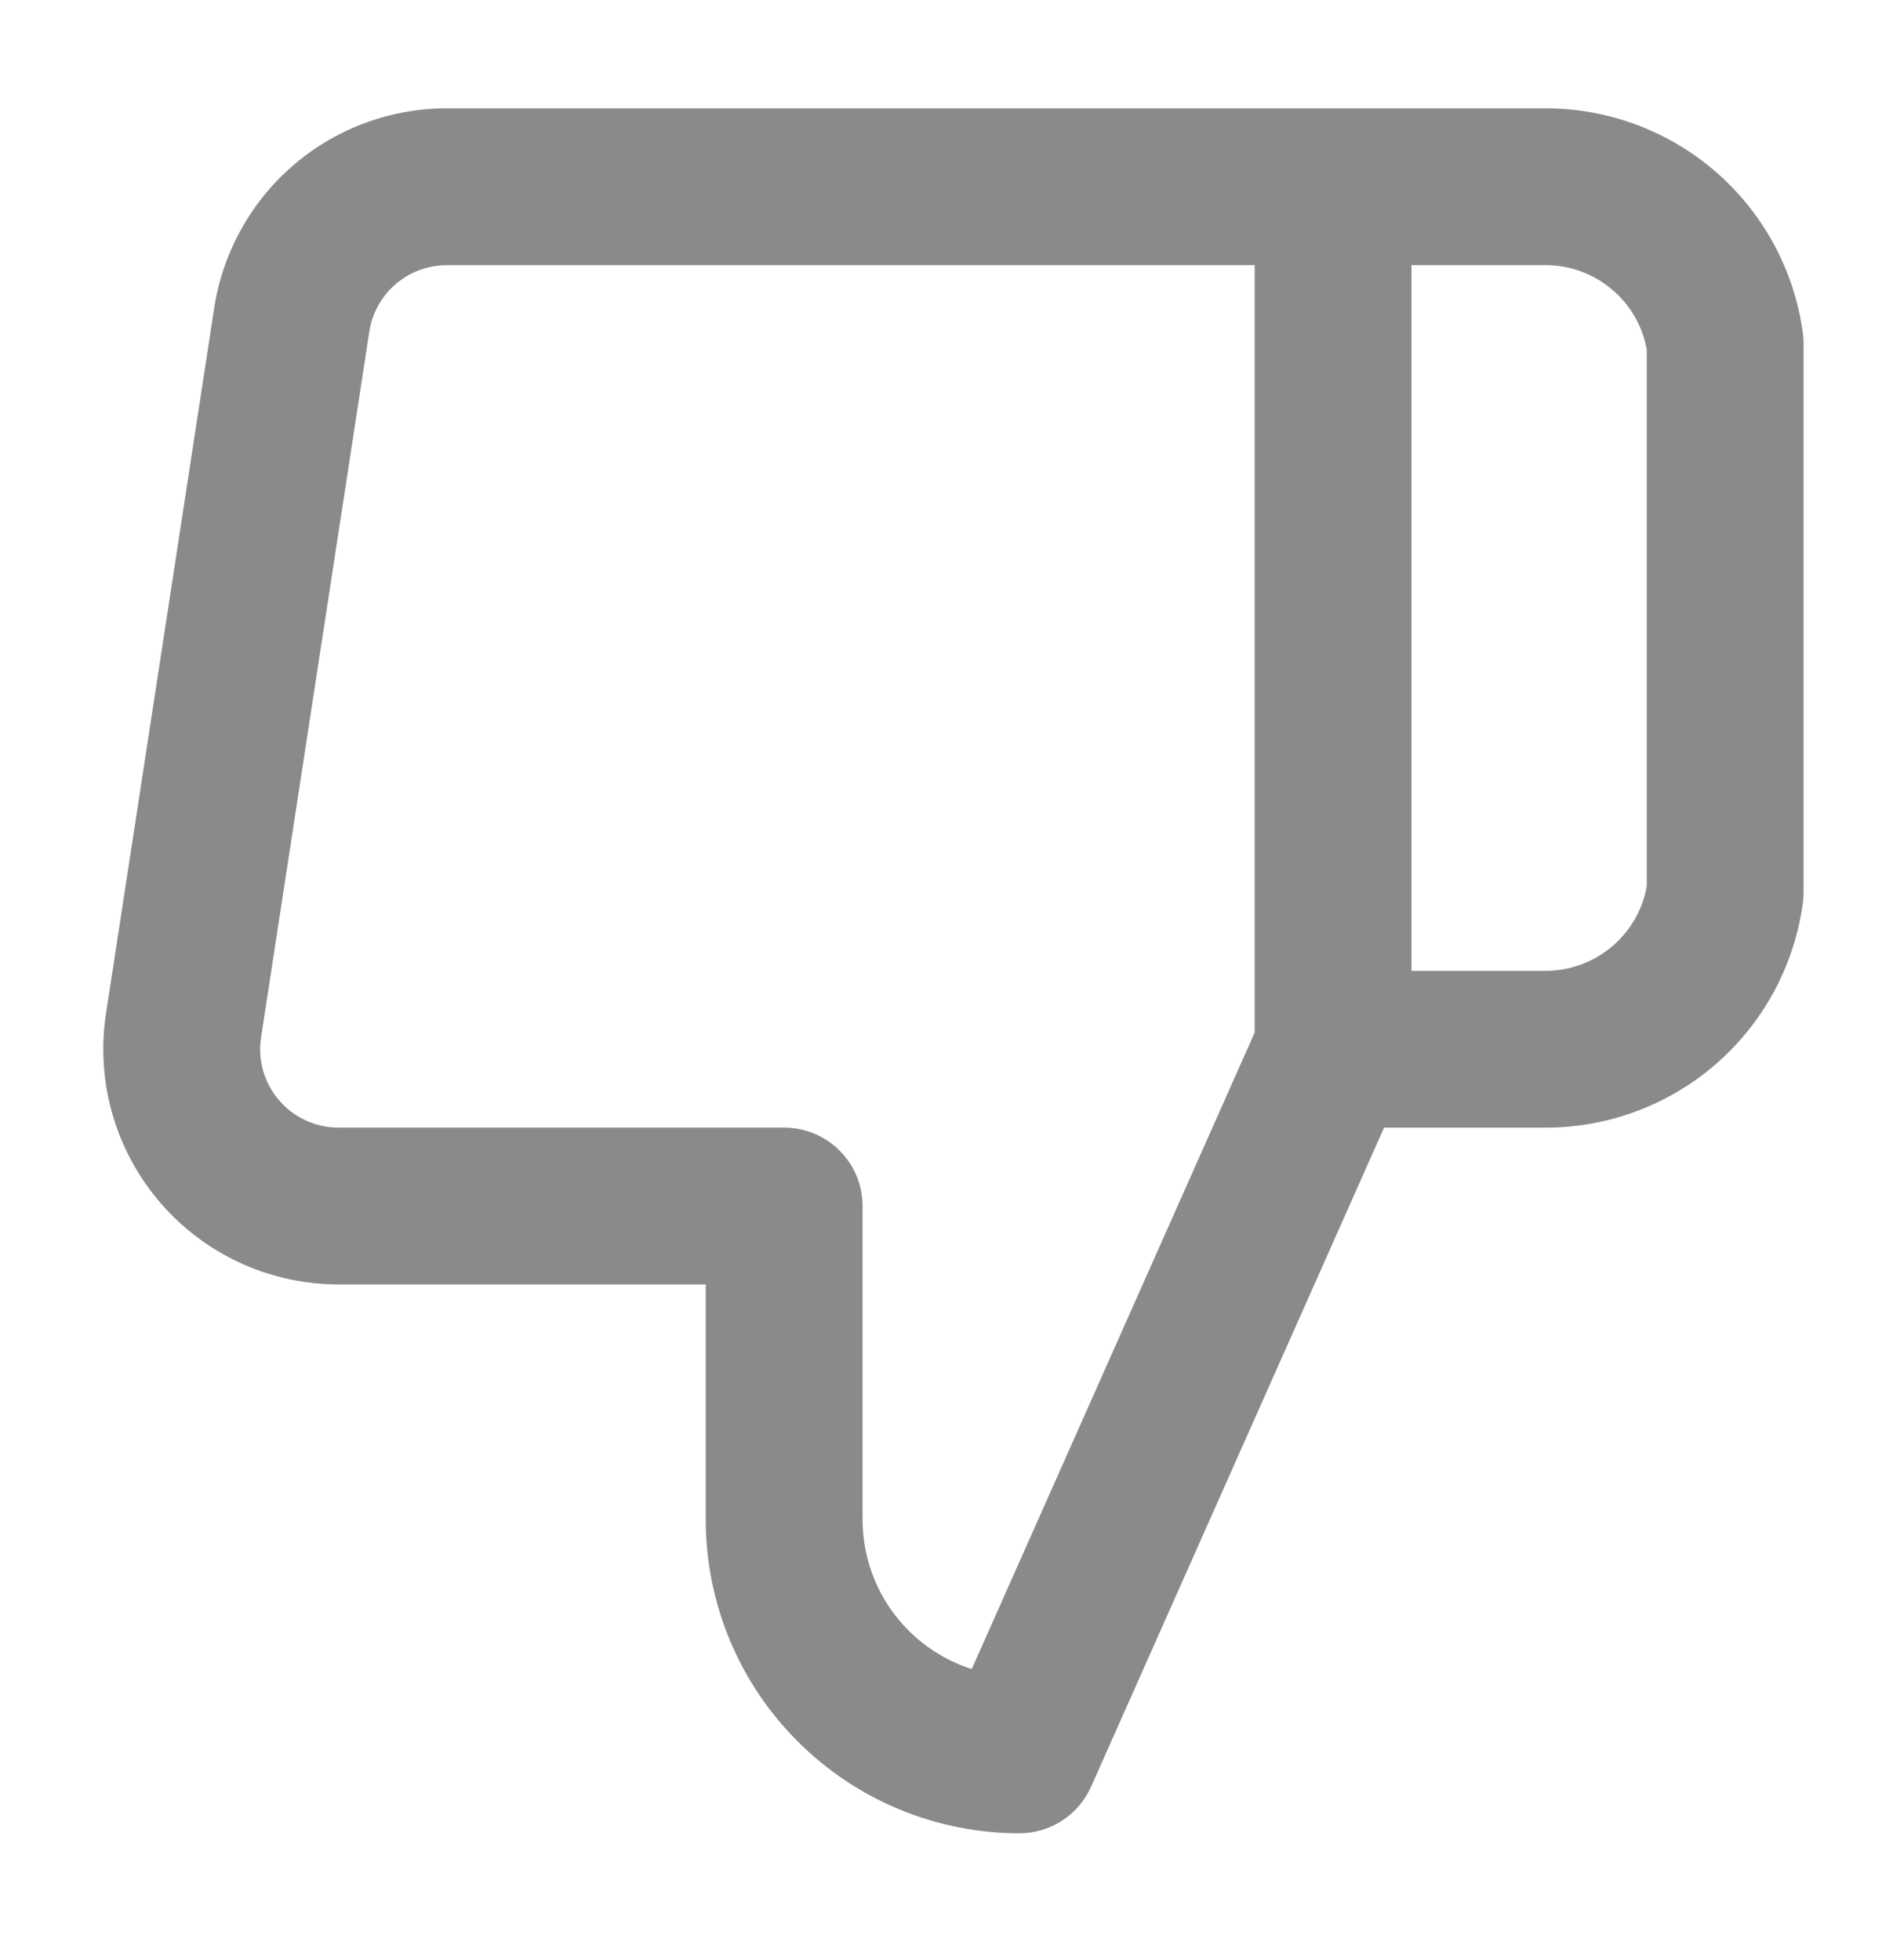 <svg width="24" height="25" viewBox="0 0 24 25" fill="none" xmlns="http://www.w3.org/2000/svg">
<path fill-rule="evenodd" clip-rule="evenodd" d="M20.564 3.698C20.32 3.489 20.009 3.376 19.688 3.382L19.67 3.382H18V12.382H19.67L19.688 12.382C20.009 12.388 20.32 12.275 20.564 12.066C20.793 11.87 20.947 11.601 21 11.305V4.459C20.947 4.163 20.793 3.894 20.564 3.698ZM16 13.17L12.392 21.288C12.091 21.191 11.814 21.024 11.586 20.796C11.211 20.421 11 19.913 11 19.382V15.382C11 14.83 10.552 14.382 10 14.382H4.34L4.329 14.382C4.184 14.384 4.04 14.354 3.908 14.294C3.776 14.235 3.658 14.148 3.563 14.038C3.468 13.929 3.397 13.8 3.357 13.661C3.317 13.522 3.307 13.376 3.329 13.233C3.329 13.233 3.329 13.232 3.329 13.233L4.709 4.232C4.745 3.994 4.866 3.776 5.05 3.62C5.234 3.464 5.468 3.379 5.709 3.382L16 3.382V13.17ZM19.662 1.382C20.47 1.37 21.254 1.654 21.867 2.18C22.482 2.708 22.882 3.444 22.991 4.248C22.997 4.292 23 4.337 23 4.382V11.382C23 11.427 22.997 11.472 22.991 11.516C22.882 12.32 22.482 13.056 21.867 13.584C21.254 14.11 20.47 14.394 19.662 14.382H17.65L13.914 22.788C13.753 23.149 13.395 23.382 13 23.382C11.939 23.382 10.922 22.961 10.172 22.21C9.421 21.46 9 20.443 9 19.382V16.382H4.345C3.912 16.386 3.484 16.296 3.089 16.119C2.692 15.941 2.339 15.679 2.054 15.351C1.768 15.023 1.558 14.636 1.436 14.219C1.315 13.801 1.286 13.362 1.351 12.932L2.731 3.932C2.731 3.932 2.731 3.932 2.731 3.932C2.84 3.217 3.203 2.565 3.754 2.096C4.304 1.629 5.004 1.375 5.725 1.382H19.662Z" fill="#8A8A8A"/>
</svg>
